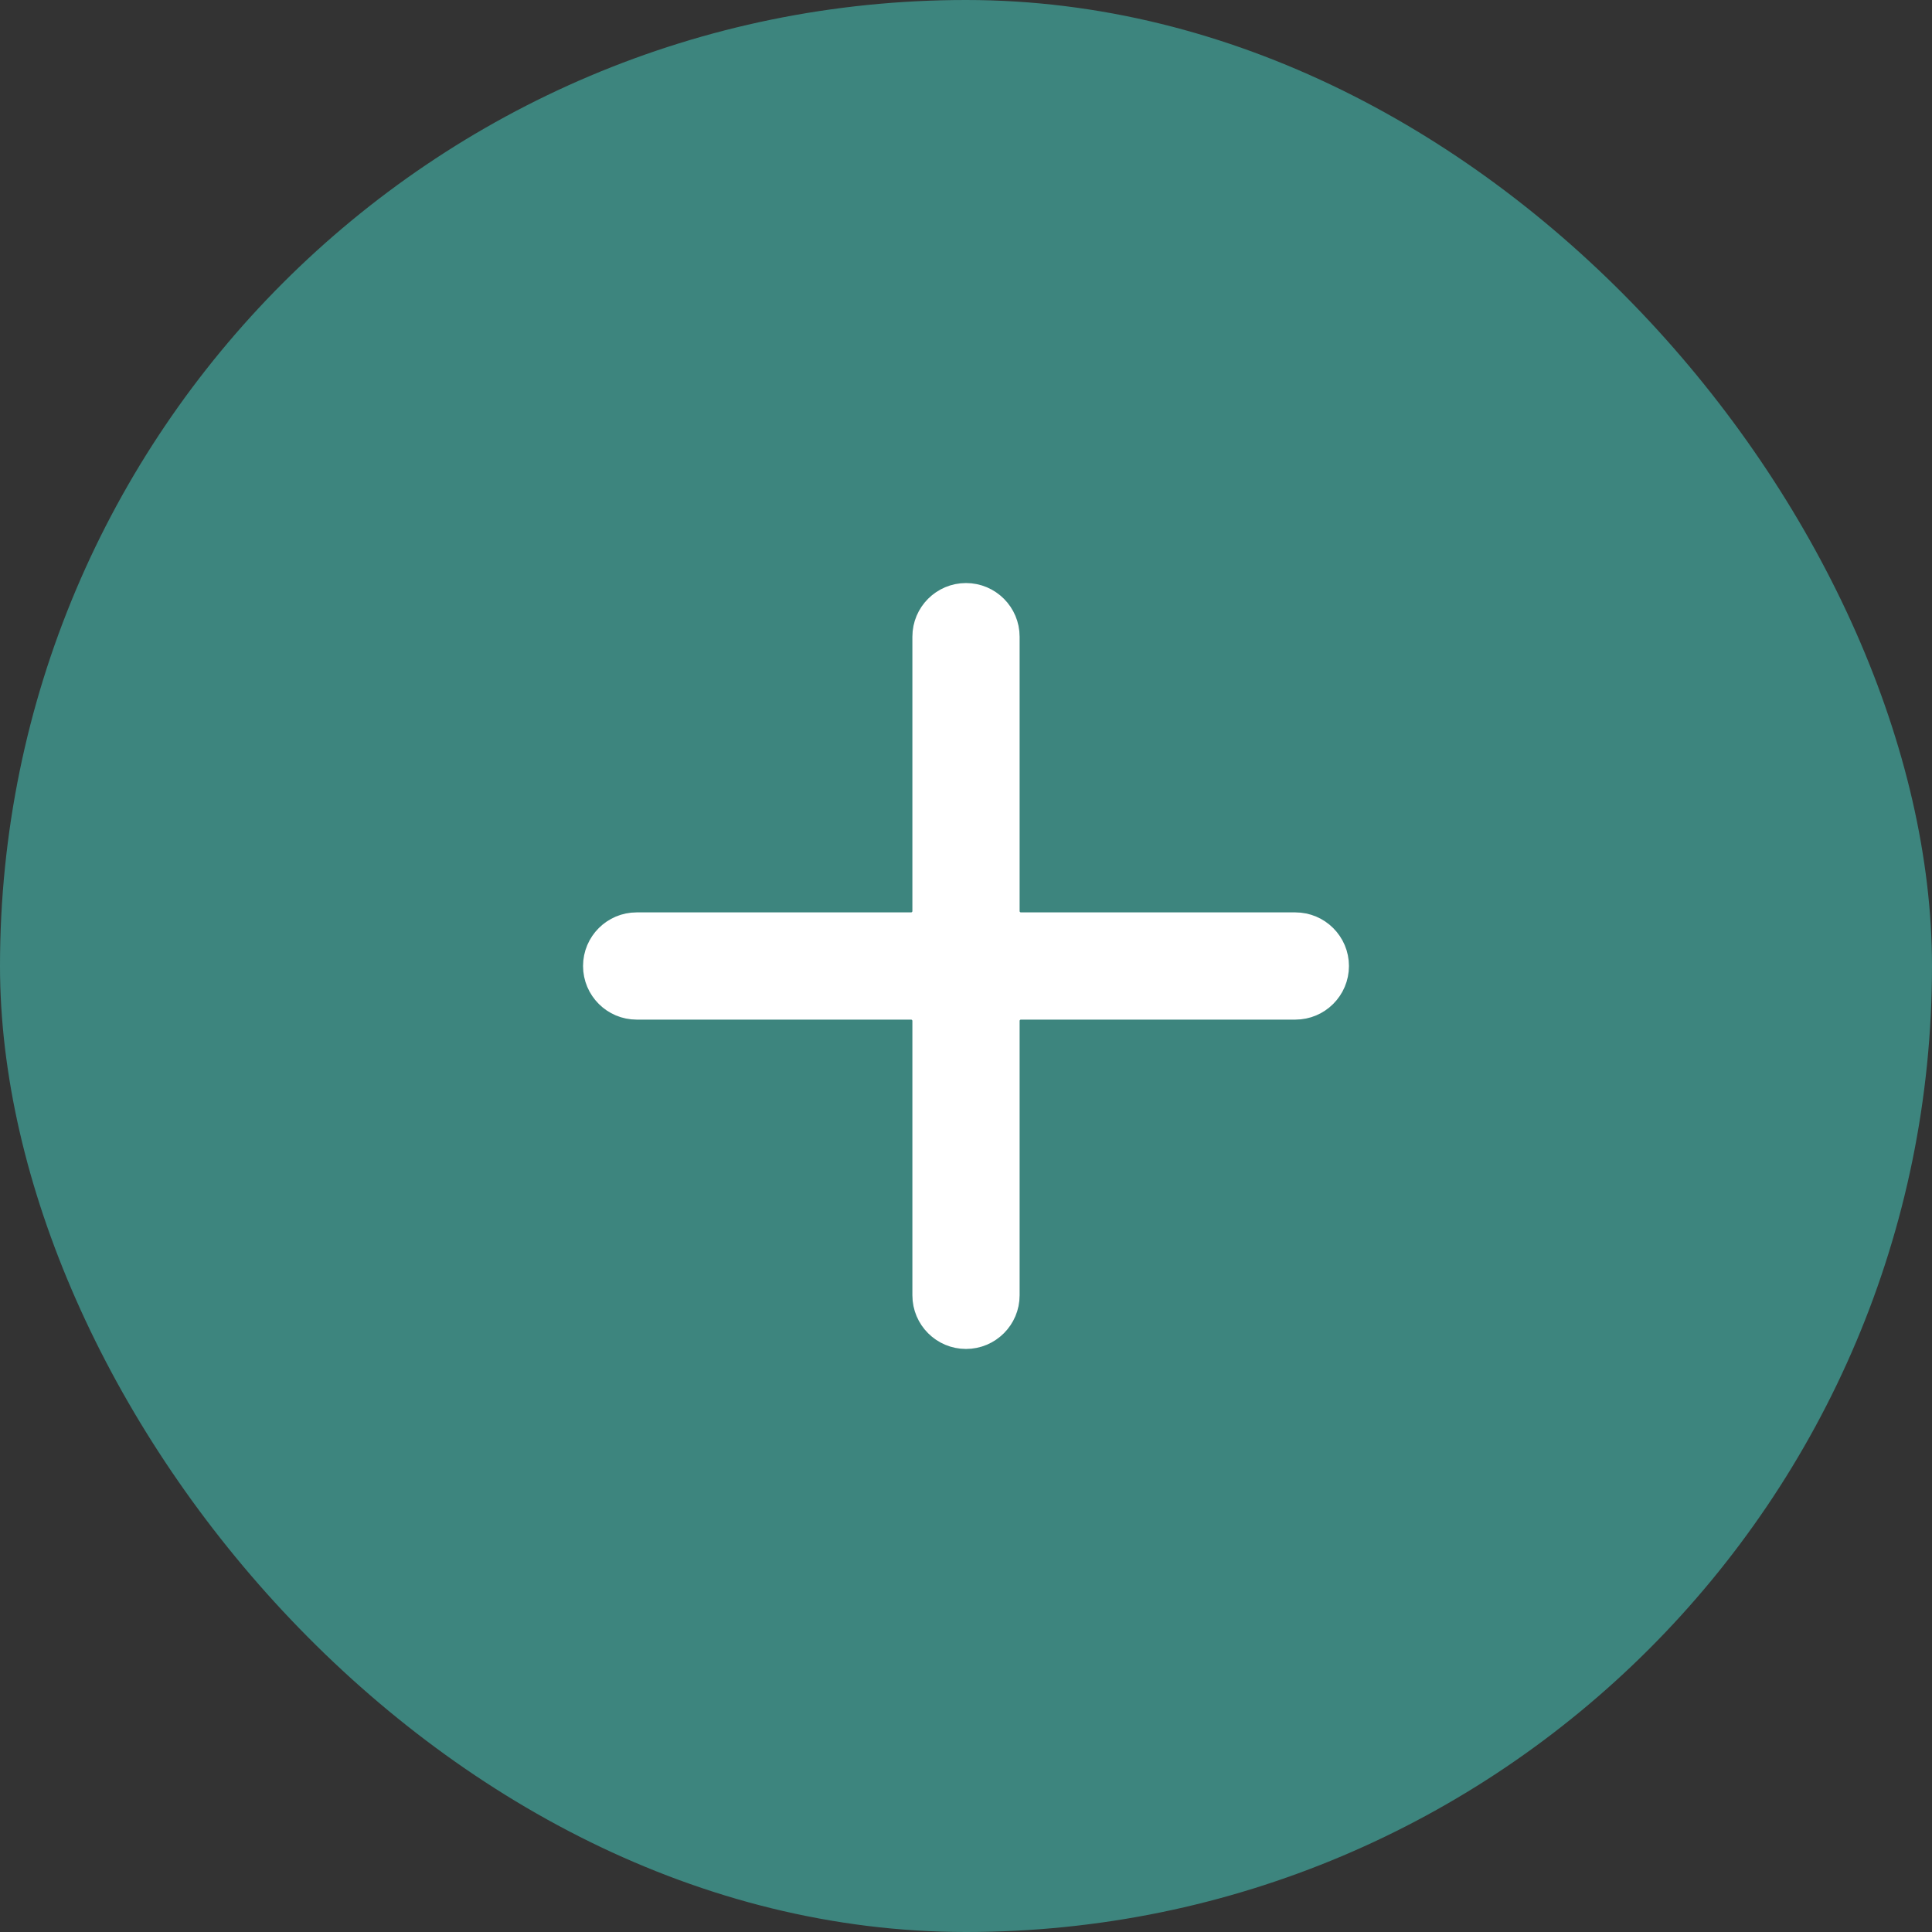 <svg width="28" height="28" viewBox="0 0 28 28" fill="none" xmlns="http://www.w3.org/2000/svg">
<rect x="0" y="0" width="28" height="28" fill="#333333" stroke="none"/>
<rect width="28" height="28" rx="14" fill="#3D857E"/>
<path d="M13.204 13.373H9.227C8.881 13.373 8.6 13.654 8.6 14C8.6 14.346 8.881 14.627 9.227 14.627H13.204C13.297 14.627 13.373 14.703 13.373 14.796V18.773C13.373 19.119 13.654 19.4 14 19.4C14.346 19.4 14.627 19.119 14.627 18.773V14.796C14.627 14.703 14.703 14.627 14.796 14.627H18.773C19.119 14.627 19.4 14.346 19.4 14C19.4 13.654 19.119 13.373 18.773 13.373H14.796C14.703 13.373 14.627 13.297 14.627 13.204V9.227C14.627 8.881 14.346 8.6 14 8.6C13.654 8.6 13.373 8.881 13.373 9.227V13.204C13.373 13.297 13.297 13.373 13.204 13.373Z" fill="white" stroke="white" stroke-width="0.3"/>
</svg>
